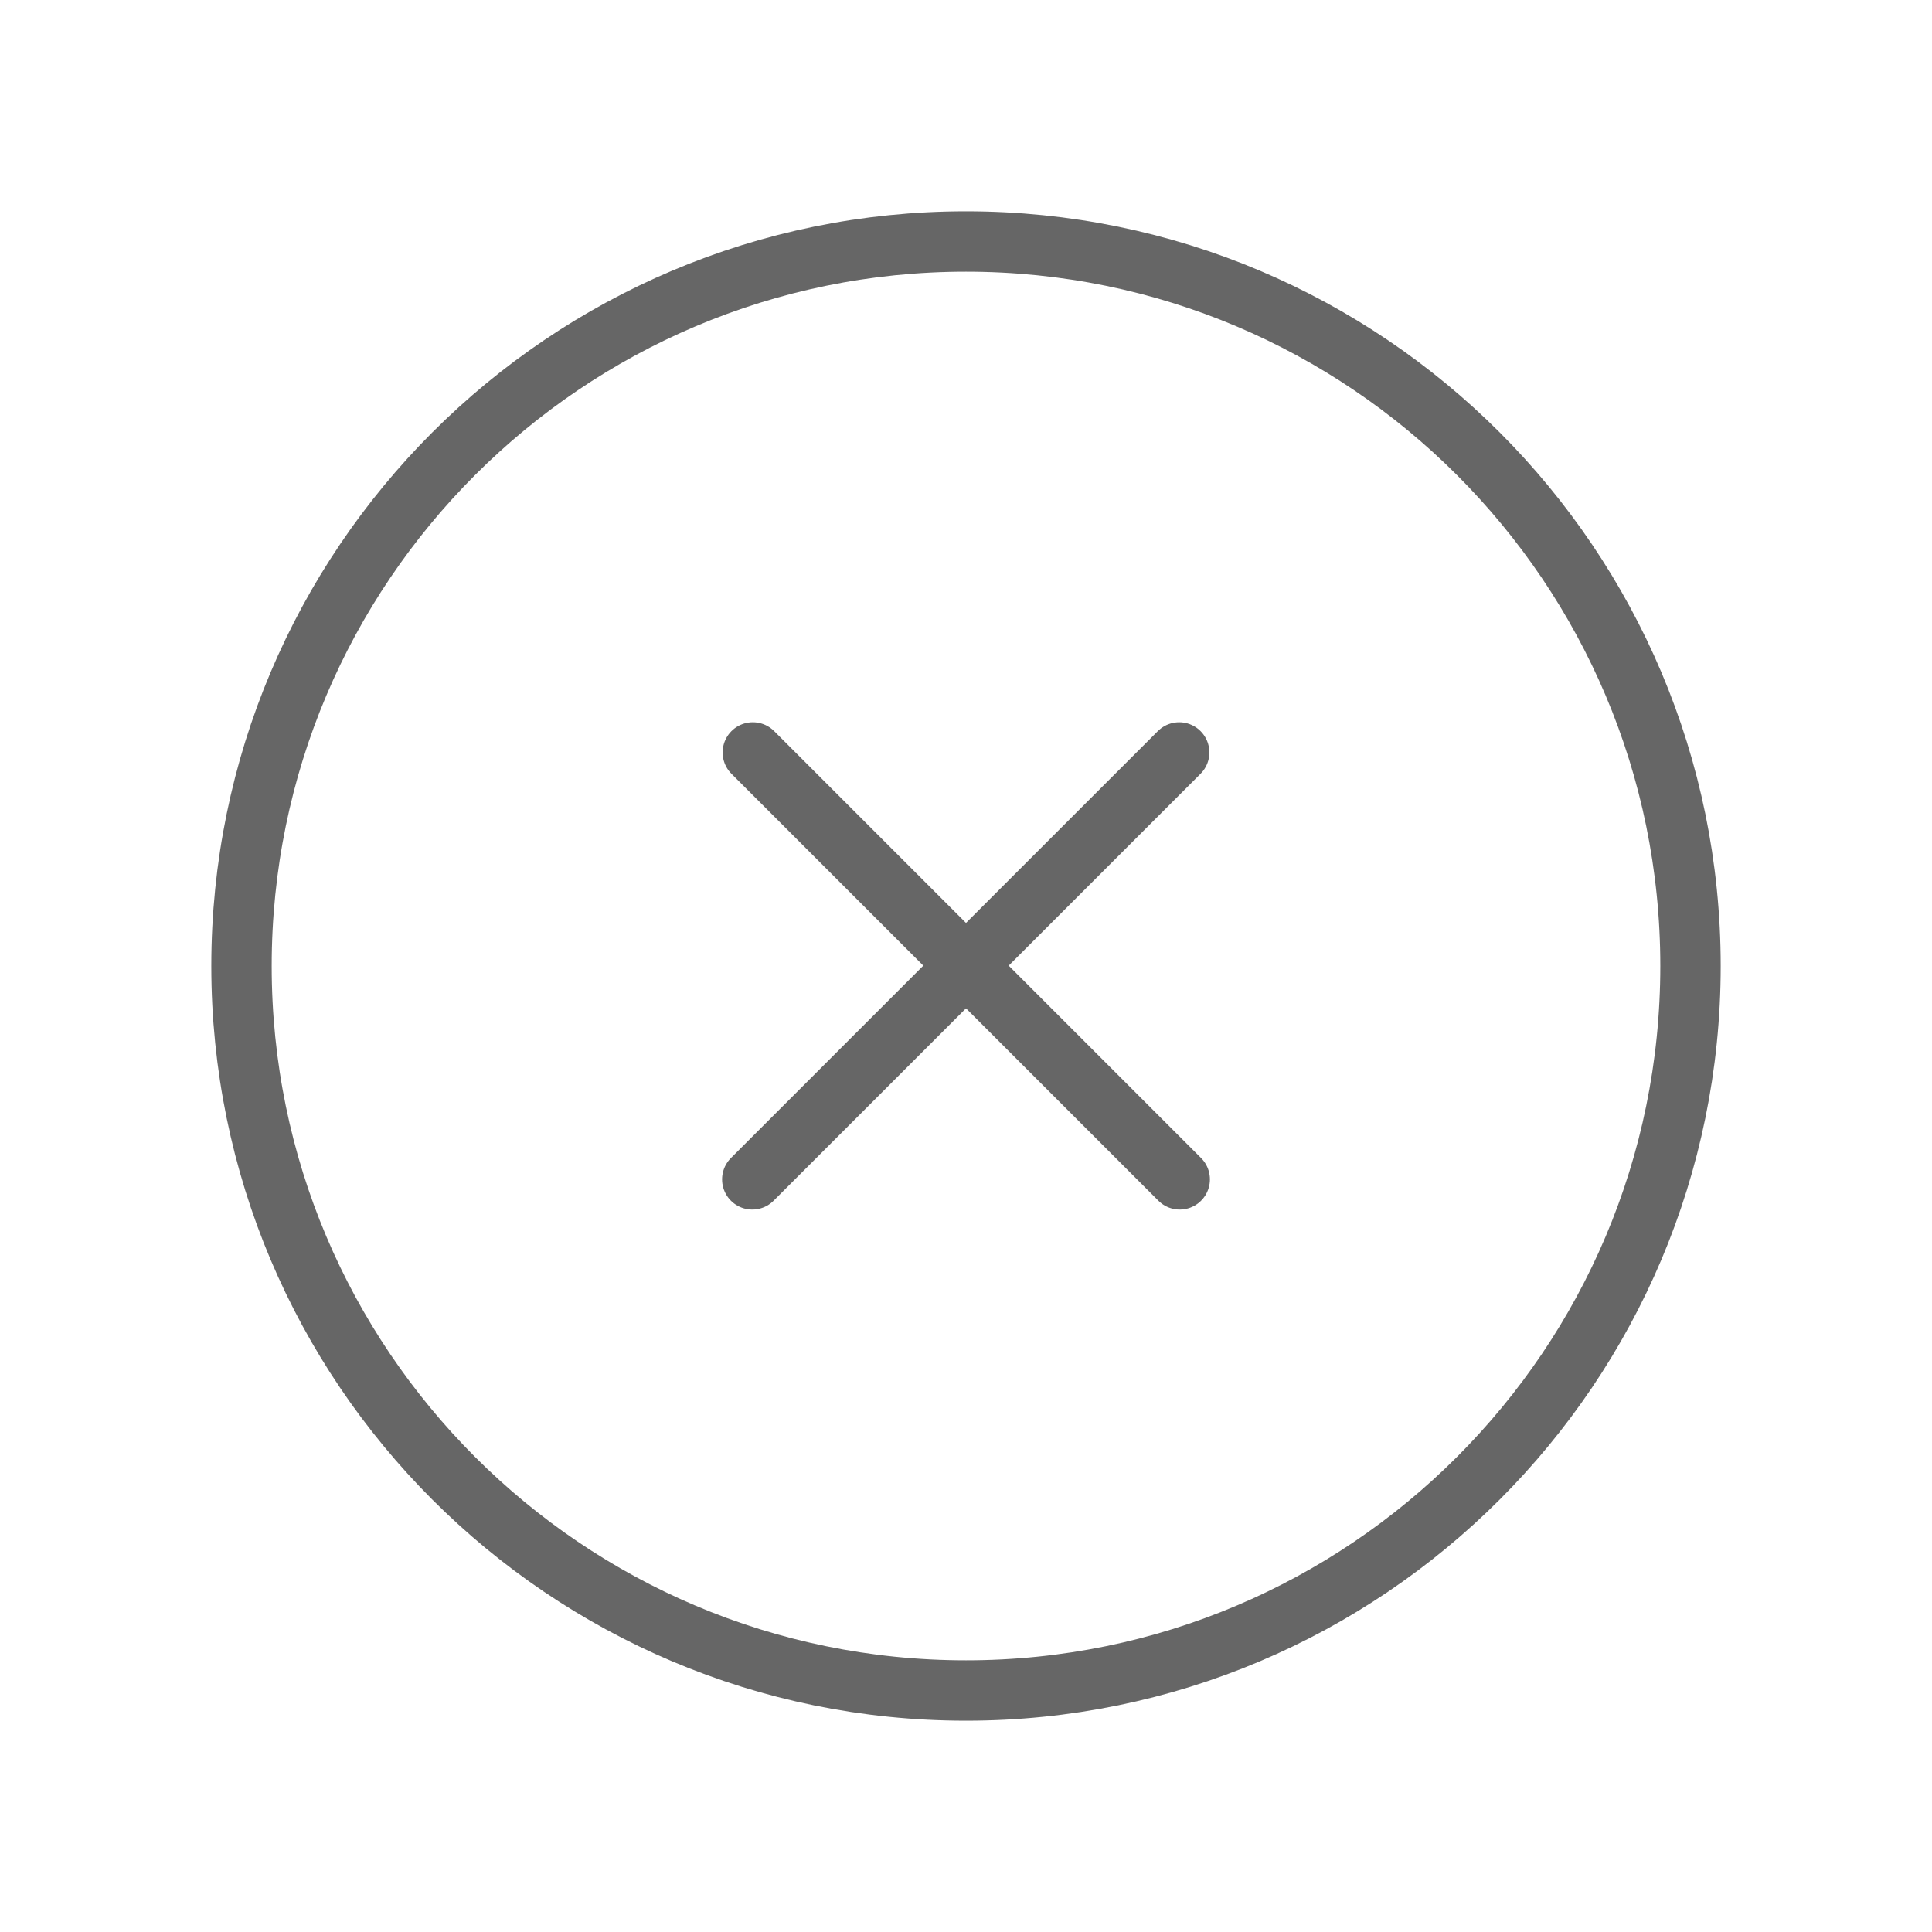 <svg width="32" height="32" viewBox="0 0 32 32" fill="none" xmlns="http://www.w3.org/2000/svg">
<path d="M16 28C22.627 28 28 22.627 28 16C28 9.373 22.627 4 16 4C9.373 4 4 9.373 4 16C4 22.627 9.373 28 16 28Z" stroke="#666666" stroke-miterlimit="10"/>
<path d="M12.469 12.463L19.54 19.534" stroke="#666666" stroke-linecap="round" stroke-linejoin="round"/>
<path d="M19.531 12.463L12.46 19.534" stroke="#666666" stroke-linecap="round" stroke-linejoin="round"/>
</svg>
